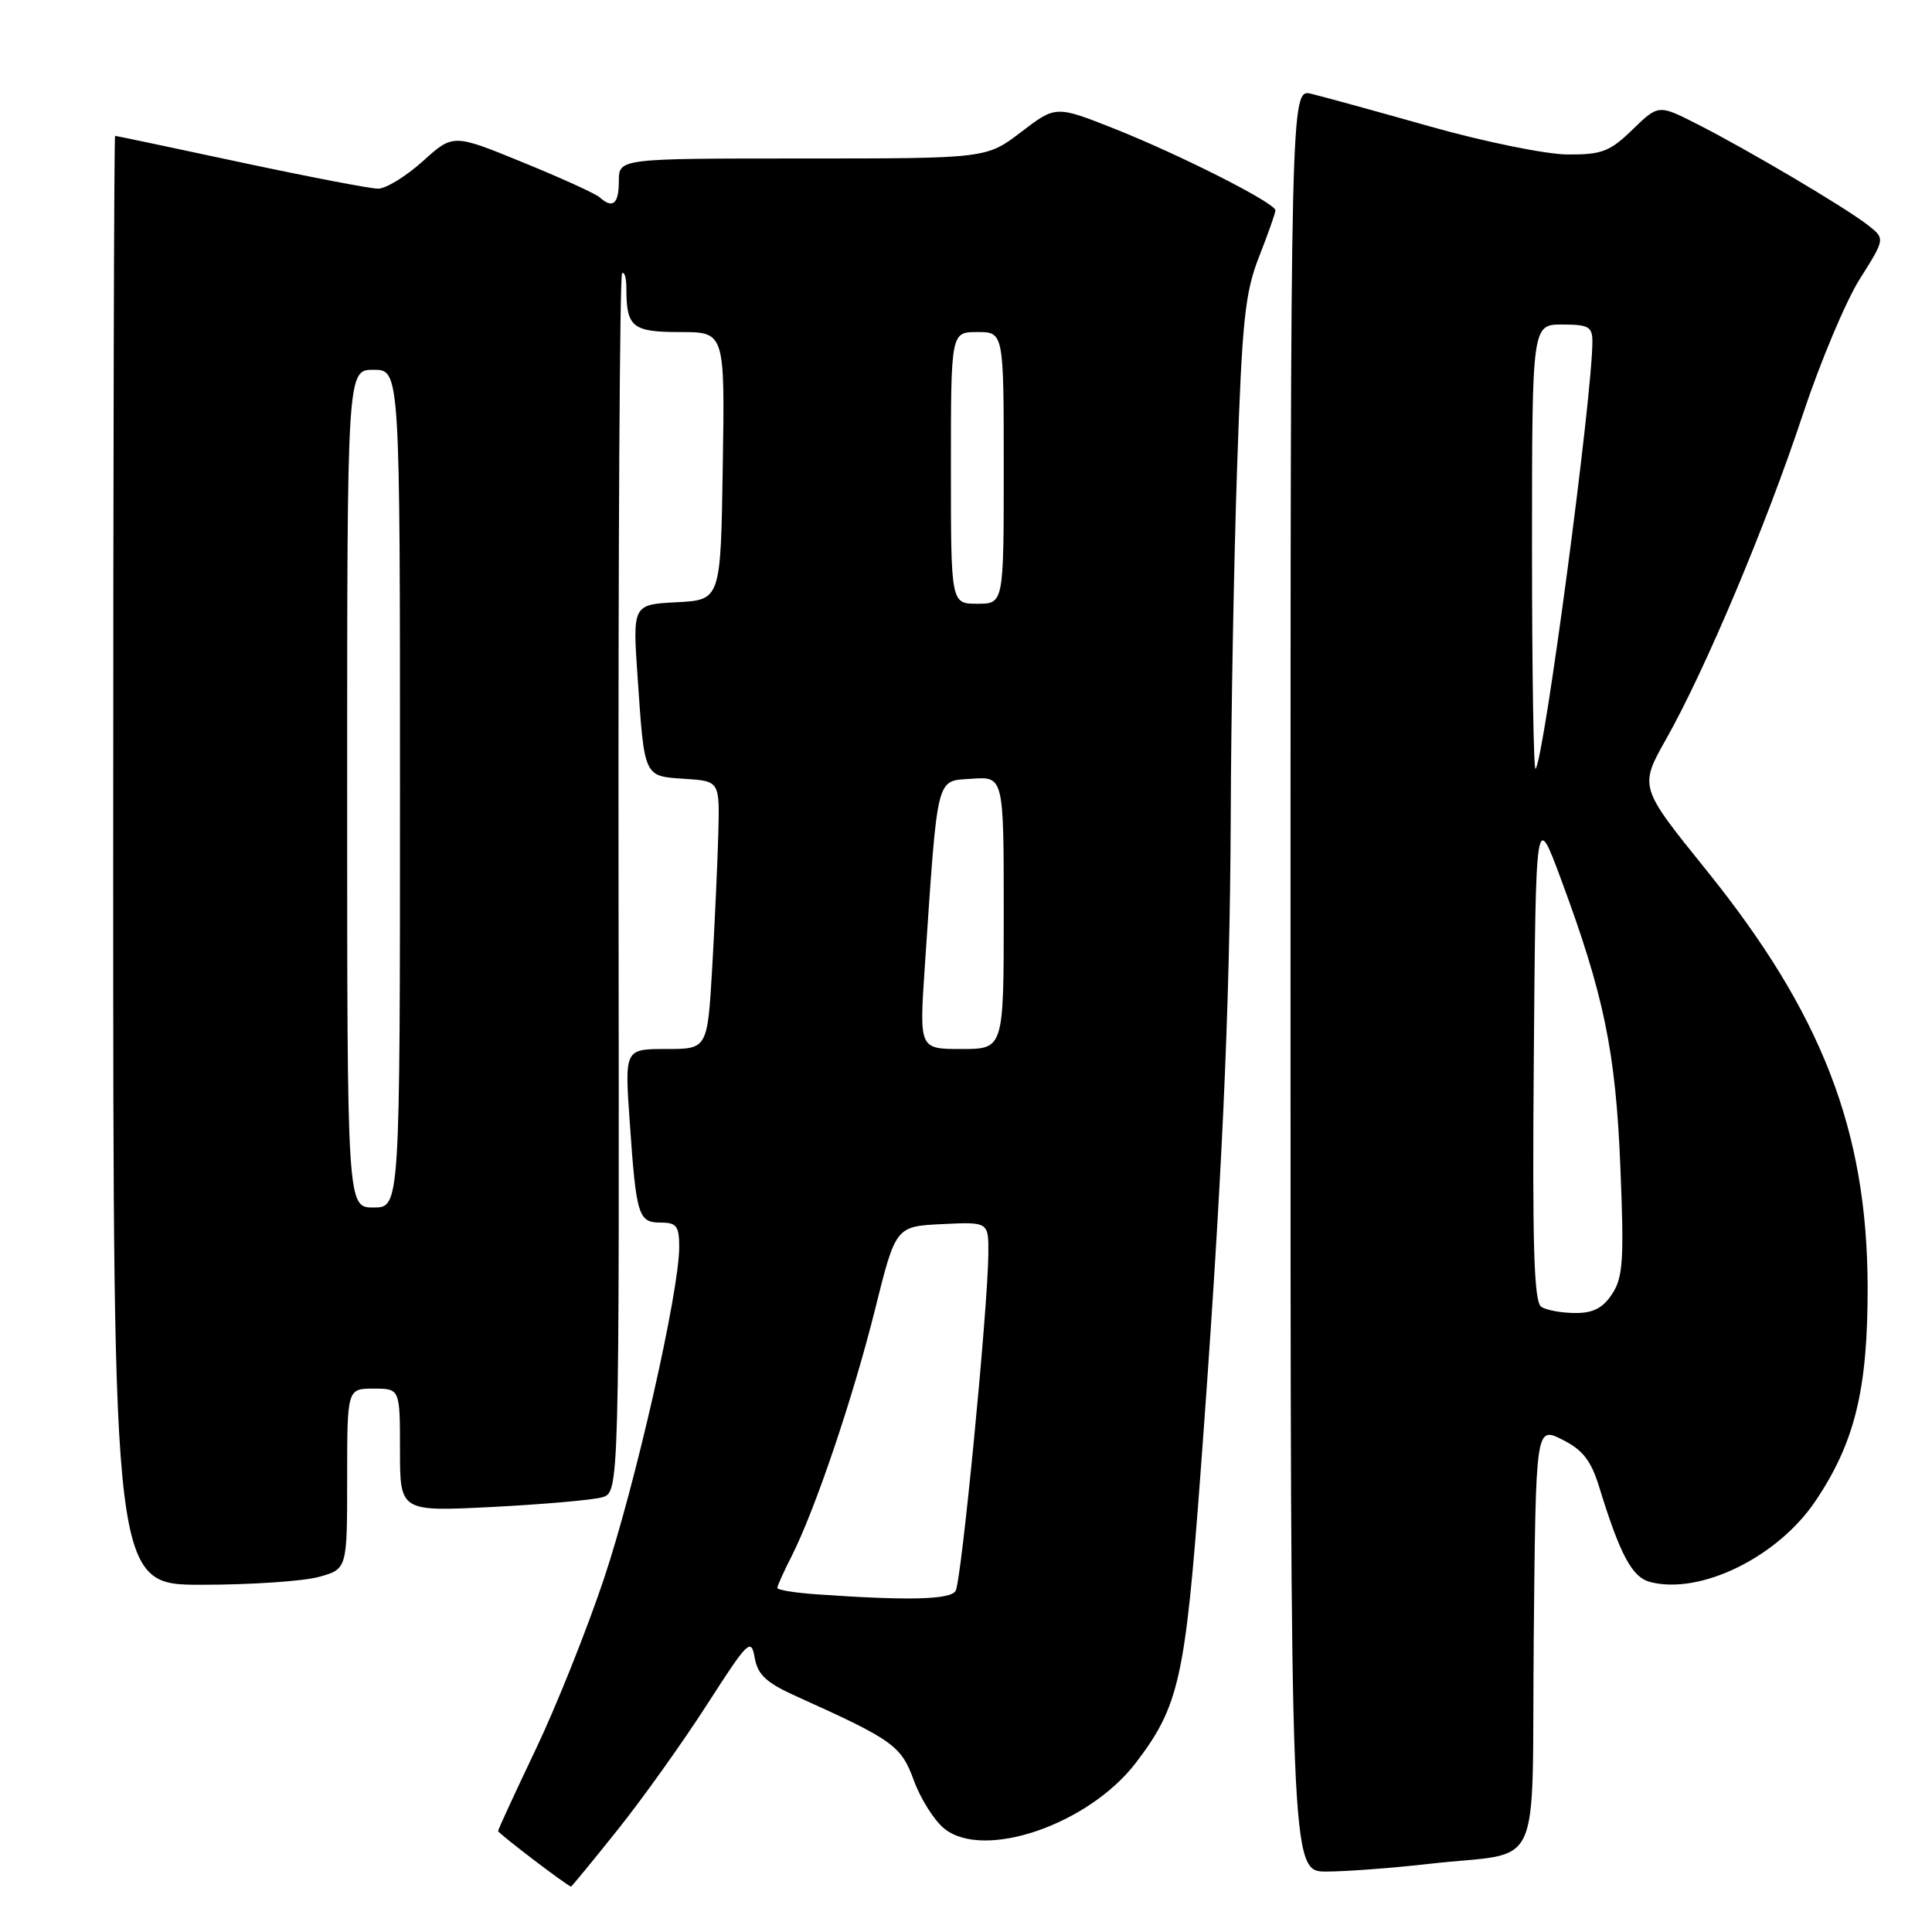 <?xml version="1.0" encoding="UTF-8" standalone="no"?>
<!DOCTYPE svg PUBLIC "-//W3C//DTD SVG 1.1//EN" "http://www.w3.org/Graphics/SVG/1.1/DTD/svg11.dtd" >
<svg xmlns="http://www.w3.org/2000/svg" xmlns:xlink="http://www.w3.org/1999/xlink" version="1.1" viewBox="0 0 256 256">
 <g >
 <path fill="currentColor"
d=" M 81.88 242.41 C 85.22 238.23 90.54 230.76 93.72 225.81 C 99.14 217.38 99.53 217.00 100.00 219.66 C 100.40 221.91 101.53 222.97 105.50 224.76 C 118.39 230.57 119.40 231.30 121.09 235.92 C 121.98 238.36 123.79 241.22 125.11 242.29 C 130.35 246.54 144.27 241.76 150.53 233.55 C 156.21 226.10 157.05 222.38 159.04 195.67 C 161.89 157.47 162.98 133.87 163.08 108.00 C 163.12 95.07 163.50 74.38 163.92 62.00 C 164.58 42.44 164.96 38.78 166.84 34.00 C 168.03 30.98 169.00 28.22 169.00 27.87 C 169.00 26.91 156.41 20.53 147.70 17.07 C 139.90 13.98 139.90 13.98 135.31 17.49 C 130.71 21.00 130.71 21.00 106.36 21.00 C 82.00 21.00 82.00 21.00 82.00 24.00 C 82.00 27.03 81.19 27.71 79.45 26.14 C 78.93 25.67 74.35 23.58 69.27 21.51 C 60.04 17.73 60.04 17.73 56.02 21.37 C 53.80 23.36 51.14 25.00 50.10 25.00 C 49.07 25.00 40.85 23.42 31.86 21.50 C 22.86 19.57 15.39 18.00 15.25 18.00 C 15.11 18.00 15.00 61.20 15.00 114.00 C 15.00 210.00 15.00 210.00 26.75 209.99 C 33.21 209.99 40.19 209.52 42.25 208.95 C 46.00 207.91 46.00 207.91 46.00 195.95 C 46.00 184.00 46.00 184.00 49.50 184.00 C 53.00 184.00 53.00 184.00 53.00 192.15 C 53.00 200.30 53.00 200.30 65.25 199.68 C 71.99 199.33 78.53 198.76 79.78 198.40 C 82.06 197.75 82.06 197.75 81.96 117.28 C 81.91 73.01 82.12 36.55 82.43 36.23 C 82.74 35.92 83.00 36.83 83.00 38.25 C 83.00 43.36 83.79 44.00 90.13 44.00 C 96.05 44.00 96.05 44.00 95.77 61.75 C 95.50 79.50 95.50 79.50 89.66 79.80 C 83.82 80.11 83.82 80.11 84.49 89.80 C 85.40 103.11 85.28 102.84 90.73 103.20 C 95.36 103.50 95.36 103.50 95.18 110.50 C 95.07 114.35 94.71 122.34 94.37 128.25 C 93.74 139.00 93.74 139.00 88.25 139.00 C 82.76 139.00 82.76 139.00 83.45 148.75 C 84.31 161.15 84.58 162.00 87.57 162.00 C 89.65 162.00 90.00 162.47 90.00 165.25 C 89.99 171.20 84.22 196.63 80.04 209.15 C 77.77 215.94 73.68 226.17 70.95 231.88 C 68.23 237.59 66.00 242.42 66.00 242.62 C 66.00 242.92 75.16 249.90 75.66 249.98 C 75.75 249.99 78.55 246.58 81.88 242.41 Z  M 189.47 246.96 C 204.72 245.21 202.93 249.13 203.23 216.90 C 203.50 189.01 203.50 189.01 207.00 190.75 C 209.72 192.11 210.81 193.51 211.89 197.00 C 214.71 206.14 216.27 209.03 218.72 209.64 C 225.38 211.32 235.58 206.30 240.56 198.89 C 245.79 191.11 247.50 184.08 247.47 170.50 C 247.42 149.79 241.40 134.24 226.03 115.21 C 217.20 104.26 217.20 104.26 220.80 97.88 C 225.98 88.70 234.07 69.48 238.89 54.90 C 241.19 47.98 244.58 39.90 246.43 36.97 C 249.80 31.63 249.80 31.63 247.52 29.84 C 244.61 27.55 231.53 19.81 224.88 16.44 C 219.76 13.84 219.76 13.84 216.32 17.17 C 213.31 20.09 212.25 20.50 207.69 20.47 C 204.84 20.45 196.65 18.78 189.50 16.76 C 182.35 14.74 175.26 12.79 173.75 12.43 C 171.00 11.78 171.00 11.78 171.00 129.89 C 171.00 248.00 171.00 248.00 175.75 247.99 C 178.36 247.99 184.54 247.52 189.47 246.96 Z  M 108.25 211.26 C 105.36 211.06 103.00 210.68 103.00 210.41 C 103.00 210.14 103.85 208.25 104.89 206.21 C 107.99 200.11 113.03 185.22 115.95 173.50 C 118.69 162.50 118.69 162.50 124.85 162.20 C 131.00 161.90 131.00 161.90 130.96 166.20 C 130.88 173.63 127.39 209.57 126.62 210.81 C 125.90 211.97 120.34 212.11 108.25 211.26 Z  M 46.00 104.50 C 46.00 49.00 46.00 49.00 49.50 49.00 C 53.00 49.00 53.00 49.00 53.00 104.50 C 53.00 160.00 53.00 160.00 49.50 160.00 C 46.00 160.00 46.00 160.00 46.00 104.50 Z  M 122.53 128.25 C 124.29 102.22 123.97 103.54 128.75 103.19 C 133.00 102.89 133.00 102.89 133.00 120.94 C 133.00 139.00 133.00 139.00 127.40 139.00 C 121.81 139.00 121.81 139.00 122.53 128.25 Z  M 126.00 62.00 C 126.00 44.00 126.00 44.00 129.50 44.00 C 133.00 44.00 133.00 44.00 133.00 62.00 C 133.00 80.00 133.00 80.00 129.50 80.00 C 126.00 80.00 126.00 80.00 126.00 62.00 Z  M 204.24 173.17 C 203.25 172.54 203.03 165.21 203.24 139.93 C 203.50 107.50 203.50 107.50 206.84 116.50 C 212.56 131.91 214.09 139.37 214.71 154.70 C 215.21 166.93 215.06 169.26 213.62 171.45 C 212.40 173.32 211.09 174.00 208.73 173.98 C 206.95 173.98 204.93 173.61 204.24 173.17 Z  M 203.00 72.67 C 203.00 43.00 203.00 43.00 207.00 43.00 C 210.48 43.00 211.00 43.29 211.00 45.25 C 211.00 52.50 204.58 100.75 203.47 101.87 C 203.21 102.12 203.00 88.98 203.00 72.67 Z "/>
</g>
</svg>